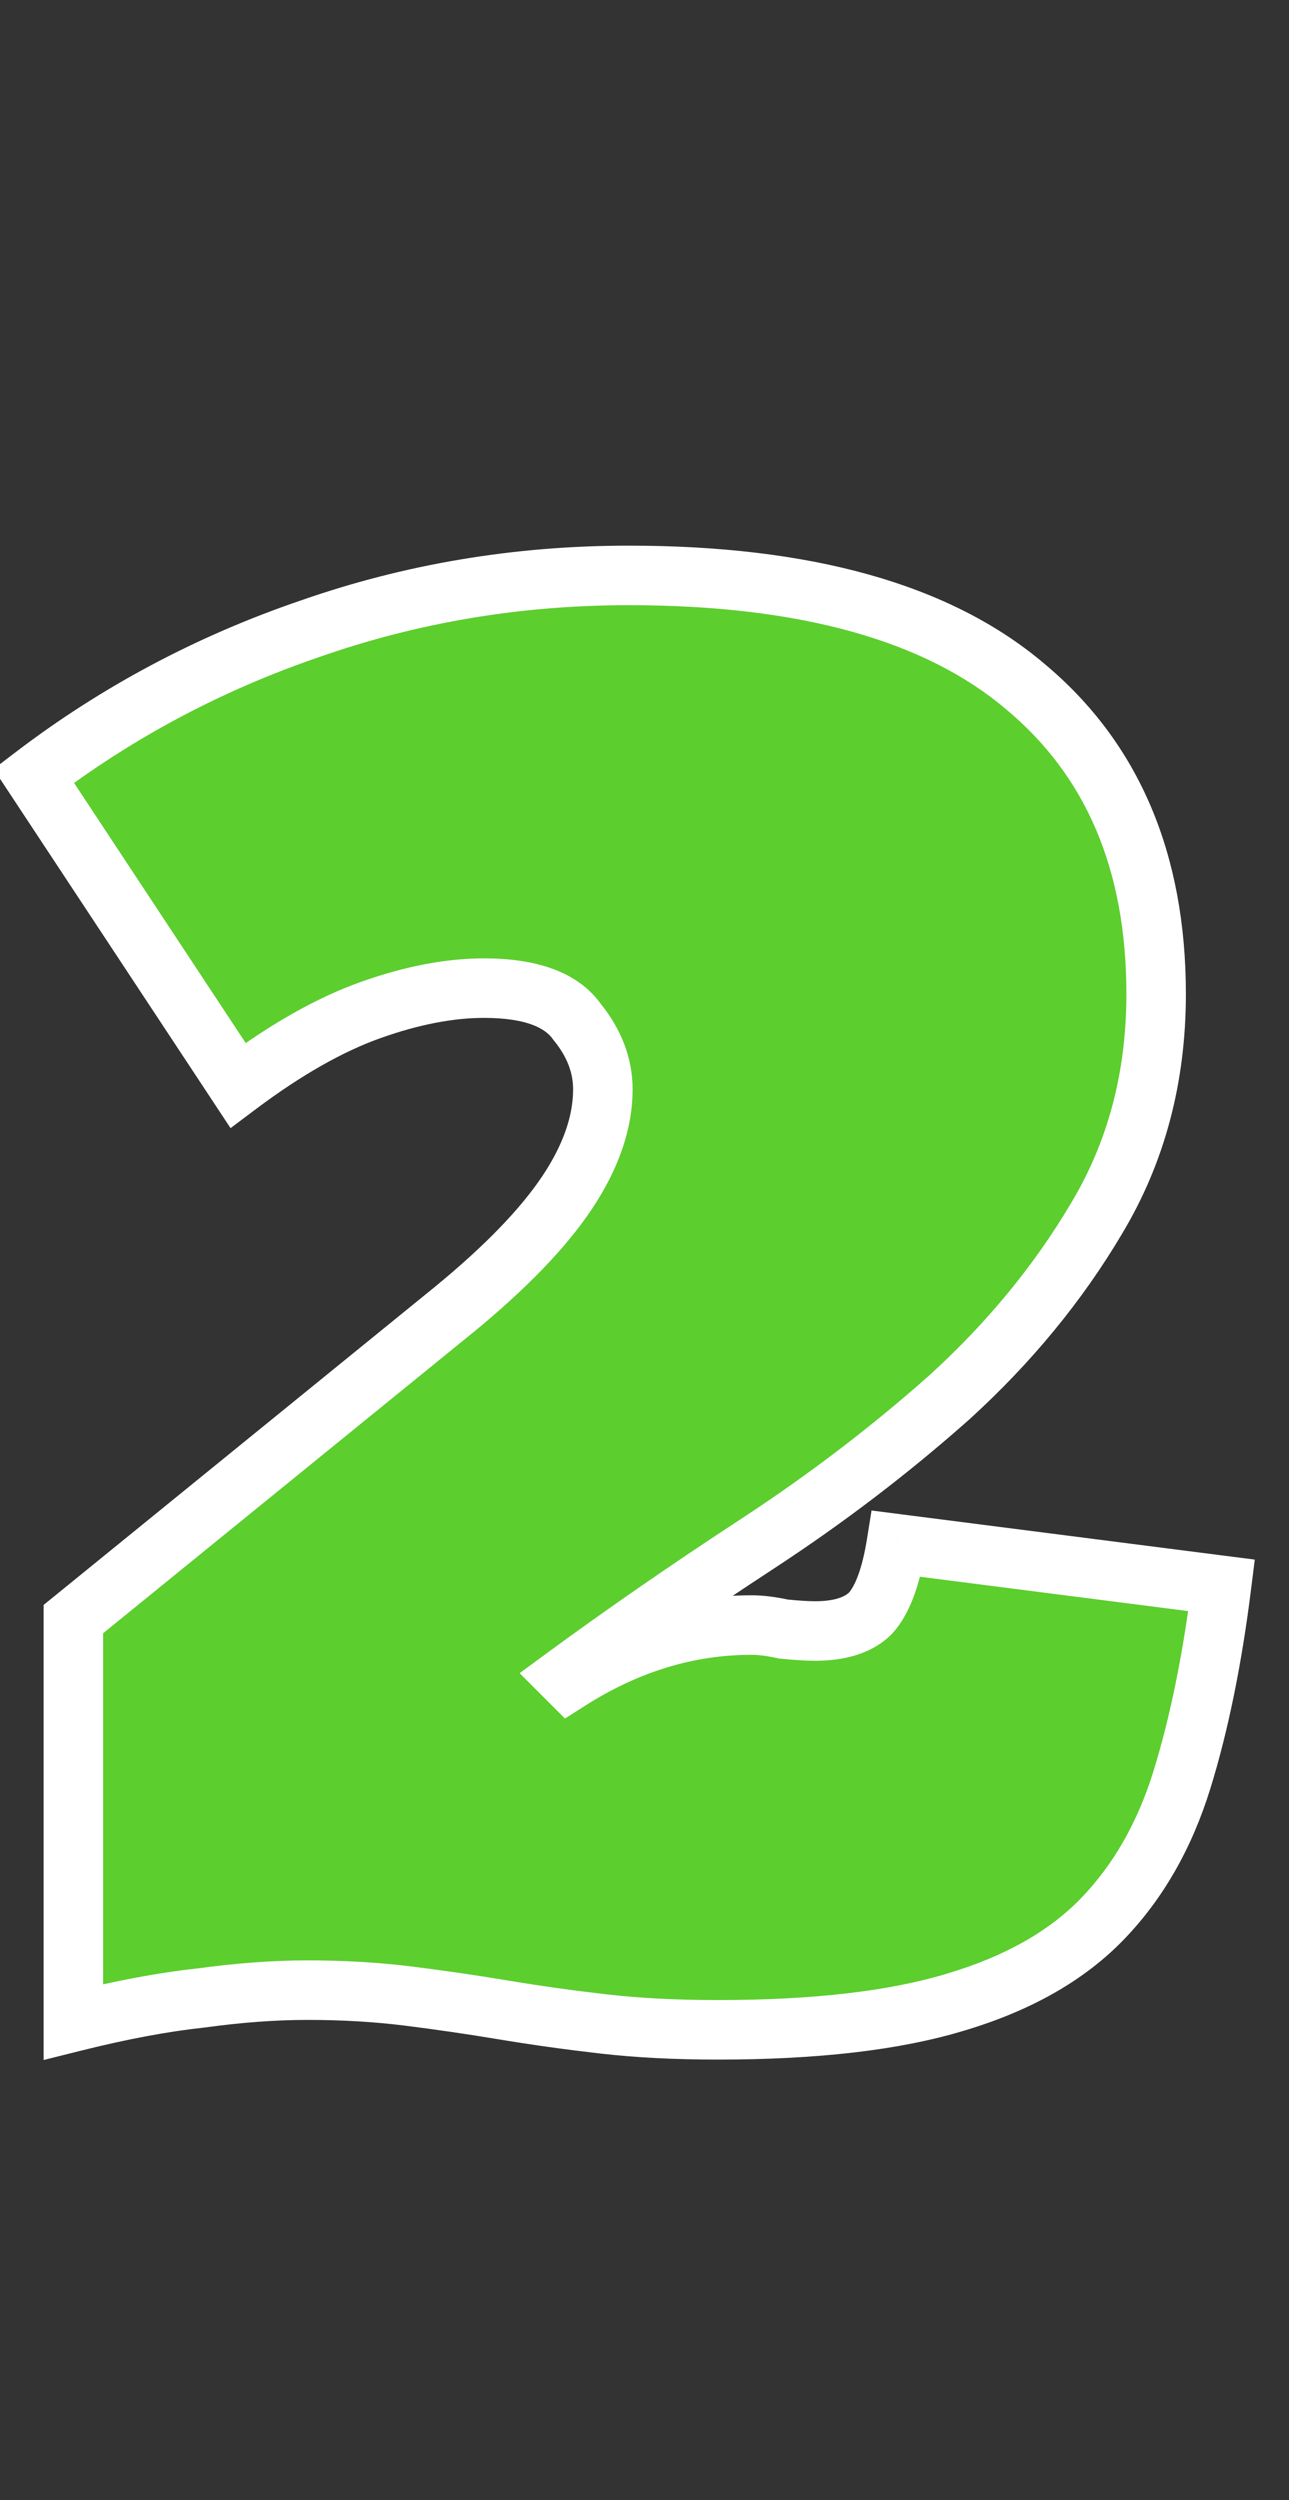 <svg width="65" height="126" viewBox="0 0 65 126" fill="none" xmlns="http://www.w3.org/2000/svg">
<rect x="0" y="0" width="65" height="126" fill="#333333" stroke="none"/>
<path d="M3.7 81.6L22.9 66C25.5 63.867 27.4 61.9 28.6 60.1C29.8 58.3 30.4 56.567 30.4 54.9C30.4 53.7 29.967 52.567 29.1 51.5C28.3 50.367 26.733 49.8 24.4 49.8C22.667 49.8 20.767 50.167 18.7 50.9C16.633 51.633 14.4 52.9 12 54.7L1.7 39.1C5.9 35.9 10.533 33.433 15.6 31.7C20.733 29.9 26.1 29 31.7 29C40.633 29 47.3 30.867 51.7 34.6C56.1 38.267 58.3 43.433 58.3 50.1C58.3 54.3 57.3 58.067 55.3 61.4C53.367 64.667 50.9 67.667 47.9 70.4C44.9 73.067 41.667 75.533 38.2 77.8C34.733 80.067 31.5 82.3 28.5 84.5L28.7 84.7C31.633 82.833 34.7 81.9 37.9 81.9C38.367 81.9 38.9 81.967 39.5 82.1C40.167 82.167 40.7 82.2 41.1 82.2C42.367 82.2 43.3 81.9 43.9 81.3C44.5 80.633 44.933 79.467 45.2 77.8L61.6 79.9C61.133 83.633 60.467 86.9 59.6 89.7C58.733 92.5 57.4 94.833 55.6 96.7C53.8 98.567 51.333 99.967 48.2 100.9C45.133 101.833 41.133 102.3 36.2 102.3C34.067 102.3 32.133 102.2 30.4 102C28.667 101.8 27 101.567 25.4 101.3C23.8 101.033 22.2 100.8 20.6 100.6C19 100.4 17.3 100.3 15.5 100.3C13.833 100.3 12.033 100.433 10.1 100.7C8.233 100.9 6.1 101.3 3.7 101.9V81.6Z" fill="#5CCE2E"/>
<path d="M3.7 81.6L2.754 80.436L2.2 80.886V81.6H3.7ZM22.9 66L23.846 67.164L23.852 67.16L22.9 66ZM28.6 60.1L29.848 60.932L29.848 60.932L28.6 60.1ZM29.1 51.5L27.875 52.365L27.904 52.407L27.936 52.446L29.1 51.5ZM18.7 50.9L18.198 49.486L18.198 49.486L18.7 50.9ZM12 54.7L10.748 55.526L11.626 56.856L12.9 55.9L12 54.7ZM1.7 39.1L0.791 37.907L-0.324 38.757L0.448 39.926L1.7 39.1ZM15.6 31.7L16.085 33.119L16.096 33.115L15.6 31.7ZM51.7 34.6L50.73 35.744L50.74 35.752L51.7 34.6ZM55.3 61.4L54.014 60.628L54.009 60.636L55.3 61.4ZM47.9 70.4L48.897 71.521L48.903 71.515L48.91 71.509L47.9 70.4ZM38.2 77.8L39.021 79.055L39.021 79.055L38.2 77.8ZM28.5 84.5L27.613 83.29L26.203 84.324L27.439 85.561L28.5 84.5ZM28.7 84.7L27.639 85.761L28.49 86.612L29.505 85.966L28.7 84.7ZM39.5 82.1L39.175 83.564L39.262 83.584L39.351 83.593L39.5 82.1ZM43.9 81.3L44.961 82.361L44.989 82.333L45.015 82.303L43.9 81.3ZM45.2 77.8L45.391 76.312L43.949 76.127L43.719 77.563L45.2 77.8ZM61.6 79.9L63.088 80.086L63.274 78.602L61.791 78.412L61.6 79.9ZM59.6 89.7L58.167 89.257L58.167 89.257L59.6 89.7ZM55.6 96.7L56.68 97.741L56.68 97.741L55.6 96.7ZM48.2 100.9L47.772 99.462L47.763 99.465L48.2 100.9ZM30.4 102L30.228 103.49L30.228 103.49L30.4 102ZM25.4 101.3L25.153 102.78L25.153 102.78L25.4 101.3ZM20.6 100.6L20.786 99.112L20.786 99.112L20.6 100.6ZM10.1 100.7L10.26 102.191L10.282 102.189L10.305 102.186L10.1 100.7ZM3.7 101.9H2.2V103.821L4.064 103.355L3.7 101.9ZM4.646 82.764L23.846 67.164L21.954 64.836L2.754 80.436L4.646 82.764ZM23.852 67.16C26.51 64.978 28.534 62.904 29.848 60.932L27.352 59.268C26.266 60.896 24.49 62.755 21.948 64.84L23.852 67.16ZM29.848 60.932C31.164 58.958 31.9 56.94 31.9 54.9H28.9C28.9 56.194 28.436 57.642 27.352 59.268L29.848 60.932ZM31.9 54.9C31.9 53.306 31.315 51.847 30.264 50.554L27.936 52.446C28.619 53.286 28.9 54.094 28.9 54.9H31.9ZM30.326 50.635C29.096 48.894 26.889 48.3 24.4 48.3V51.3C26.578 51.3 27.504 51.84 27.875 52.365L30.326 50.635ZM24.4 48.3C22.457 48.3 20.385 48.71 18.198 49.486L19.202 52.314C21.148 51.623 22.876 51.3 24.4 51.3V48.3ZM18.198 49.486C15.947 50.285 13.58 51.64 11.1 53.5L12.9 55.9C15.22 54.16 17.319 52.981 19.202 52.314L18.198 49.486ZM13.252 53.873L2.952 38.273L0.448 39.926L10.748 55.526L13.252 53.873ZM2.609 40.293C6.679 37.192 11.169 34.801 16.085 33.119L15.114 30.281C9.898 32.066 5.121 34.608 0.791 37.907L2.609 40.293ZM16.096 33.115C21.066 31.373 26.264 30.5 31.7 30.5V27.5C25.936 27.5 20.401 28.427 15.104 30.285L16.096 33.115ZM31.7 30.5C40.464 30.5 46.715 32.337 50.73 35.744L52.67 33.456C47.885 29.396 40.803 27.5 31.7 27.5V30.5ZM50.74 35.752C54.74 39.086 56.8 43.797 56.8 50.1H59.8C59.8 43.069 57.46 37.448 52.66 33.448L50.74 35.752ZM56.8 50.1C56.8 54.051 55.863 57.547 54.014 60.628L56.586 62.172C58.737 58.587 59.8 54.549 59.8 50.1H56.8ZM54.009 60.636C52.157 63.766 49.787 66.651 46.89 69.291L48.91 71.509C52.013 68.682 54.577 65.567 56.591 62.164L54.009 60.636ZM46.904 69.279C43.96 71.895 40.786 74.317 37.379 76.544L39.021 79.055C42.547 76.75 45.84 74.238 48.897 71.521L46.904 69.279ZM37.379 76.544C33.892 78.824 30.637 81.073 27.613 83.29L29.387 85.71C32.363 83.527 35.574 81.309 39.021 79.055L37.379 76.544ZM27.439 85.561L27.639 85.761L29.761 83.639L29.561 83.439L27.439 85.561ZM29.505 85.966C32.22 84.238 35.01 83.4 37.9 83.4V80.4C34.39 80.4 31.047 81.428 27.895 83.434L29.505 85.966ZM37.9 83.4C38.229 83.4 38.65 83.448 39.175 83.564L39.825 80.636C39.15 80.486 38.504 80.4 37.9 80.4V83.4ZM39.351 83.593C40.039 83.661 40.628 83.7 41.1 83.7V80.7C40.772 80.7 40.295 80.672 39.649 80.607L39.351 83.593ZM41.1 83.7C42.57 83.7 43.967 83.355 44.961 82.361L42.839 80.239C42.633 80.445 42.163 80.7 41.1 80.7V83.7ZM45.015 82.303C45.915 81.304 46.403 79.775 46.681 78.037L43.719 77.563C43.464 79.158 43.085 79.963 42.785 80.297L45.015 82.303ZM45.01 79.288L61.41 81.388L61.791 78.412L45.391 76.312L45.01 79.288ZM60.112 79.714C59.653 83.383 59.002 86.56 58.167 89.257L61.033 90.144C61.932 87.24 62.614 83.883 63.088 80.086L60.112 79.714ZM58.167 89.257C57.361 91.862 56.137 93.982 54.52 95.659L56.68 97.741C58.663 95.685 60.106 93.138 61.033 90.144L58.167 89.257ZM54.52 95.659C52.941 97.297 50.721 98.584 47.772 99.462L48.628 102.338C51.946 101.349 54.659 99.836 56.68 97.741L54.52 95.659ZM47.763 99.465C44.893 100.339 41.056 100.8 36.2 100.8V103.8C41.211 103.8 45.374 103.328 48.637 102.335L47.763 99.465ZM36.2 100.8C34.112 100.8 32.237 100.702 30.572 100.51L30.228 103.49C32.029 103.698 34.021 103.8 36.2 103.8V100.8ZM30.572 100.51C28.862 100.313 27.22 100.083 25.647 99.82L25.153 102.78C26.78 103.051 28.472 103.287 30.228 103.49L30.572 100.51ZM25.647 99.82C24.027 99.55 22.406 99.314 20.786 99.112L20.414 102.088C21.994 102.286 23.573 102.516 25.153 102.78L25.647 99.82ZM20.786 99.112C19.118 98.903 17.355 98.8 15.5 98.8V101.8C17.245 101.8 18.882 101.897 20.414 102.088L20.786 99.112ZM15.5 98.8C13.754 98.8 11.885 98.94 9.895 99.214L10.305 102.186C12.181 101.927 13.912 101.8 15.5 101.8V98.8ZM9.94 99.209C7.987 99.418 5.784 99.833 3.336 100.445L4.064 103.355C6.416 102.767 8.48 102.382 10.26 102.191L9.94 99.209ZM5.2 101.9V81.6H2.2V101.9H5.2Z" fill="white"/>
</svg>
